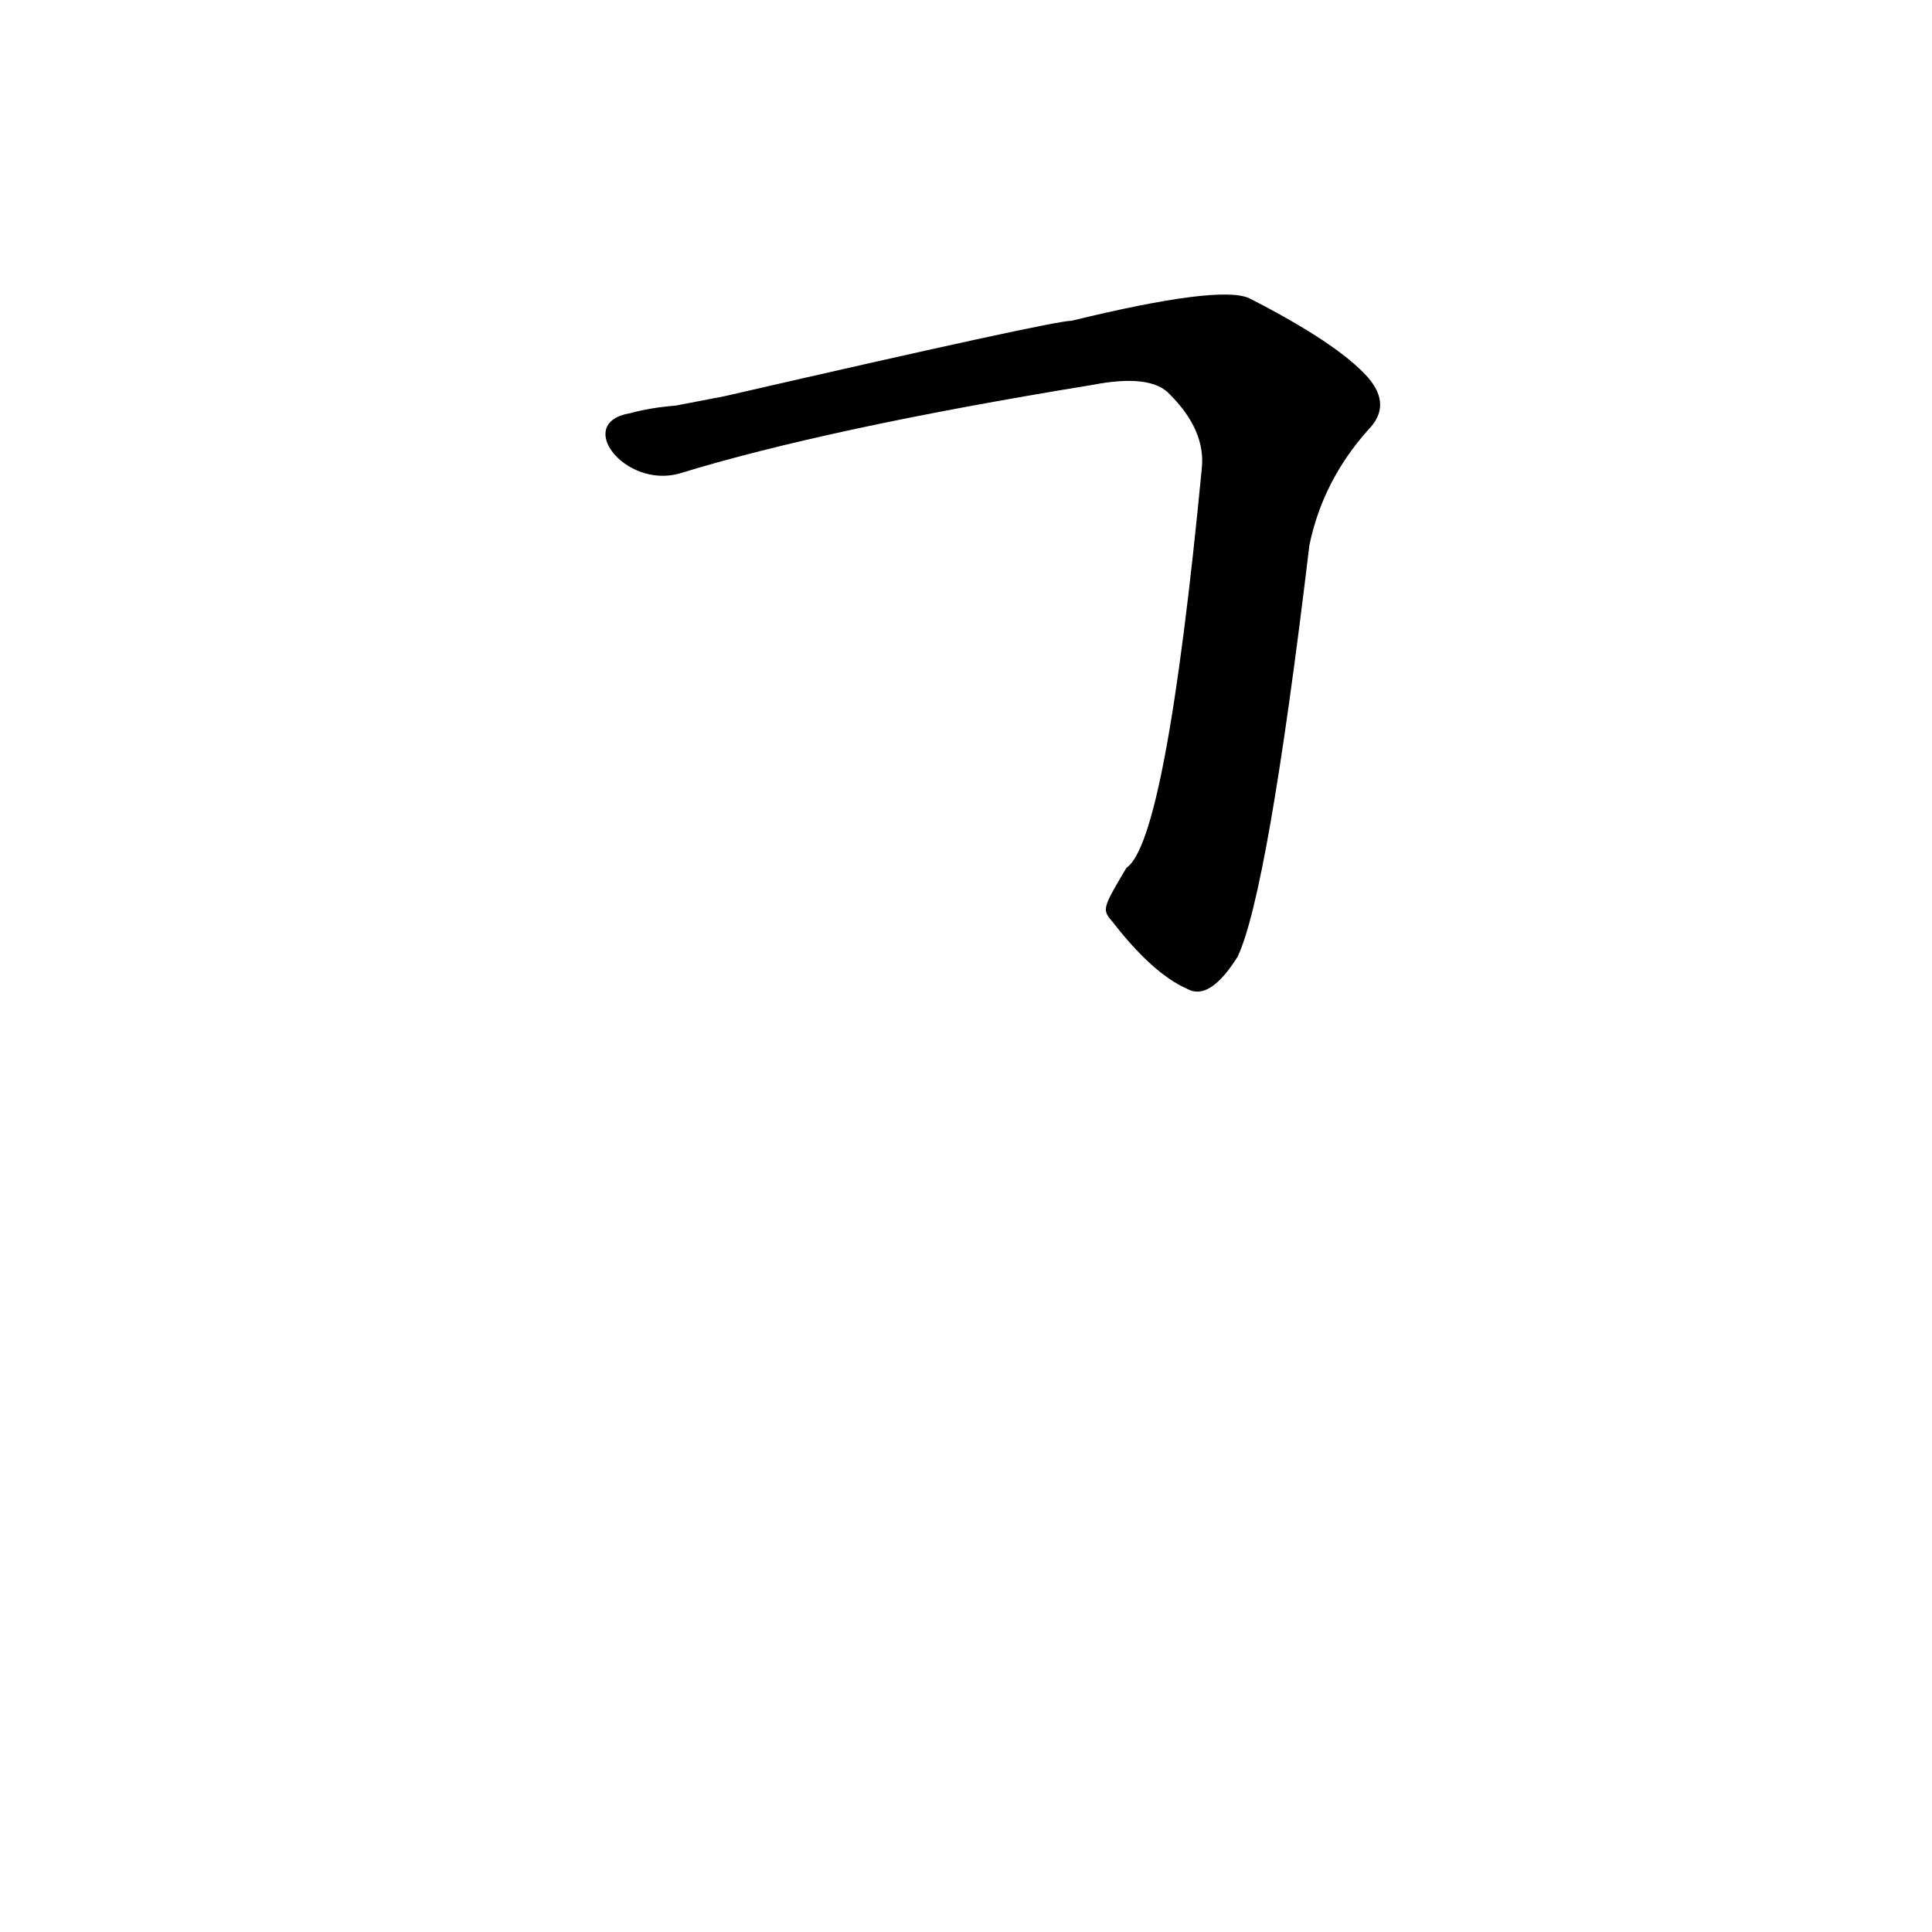 <?xml version='1.0' encoding='utf-8'?>
<svg xmlns="http://www.w3.org/2000/svg" version="1.1" viewBox="0 0 1024 1024"><g transform="scale(1, -1) translate(0, -900)"><path d="M 590 411 Q 611 384 629 376 Q 641 369 656 393 Q 672 427 694 611 Q 701 645 725 672 Q 738 685 725 700 Q 709 718 662 742 Q 646 749 568 730 Q 558 730 384 690 L 358 685 Q 345 684 334 681 C 304 676 331 641 360 649 Q 438 673 579 696 Q 610 702 620 691 Q 639 672 637 652 Q 618 454 597 440 C 584 418 584 418 590 411 Z" fill="black" /></g></svg>